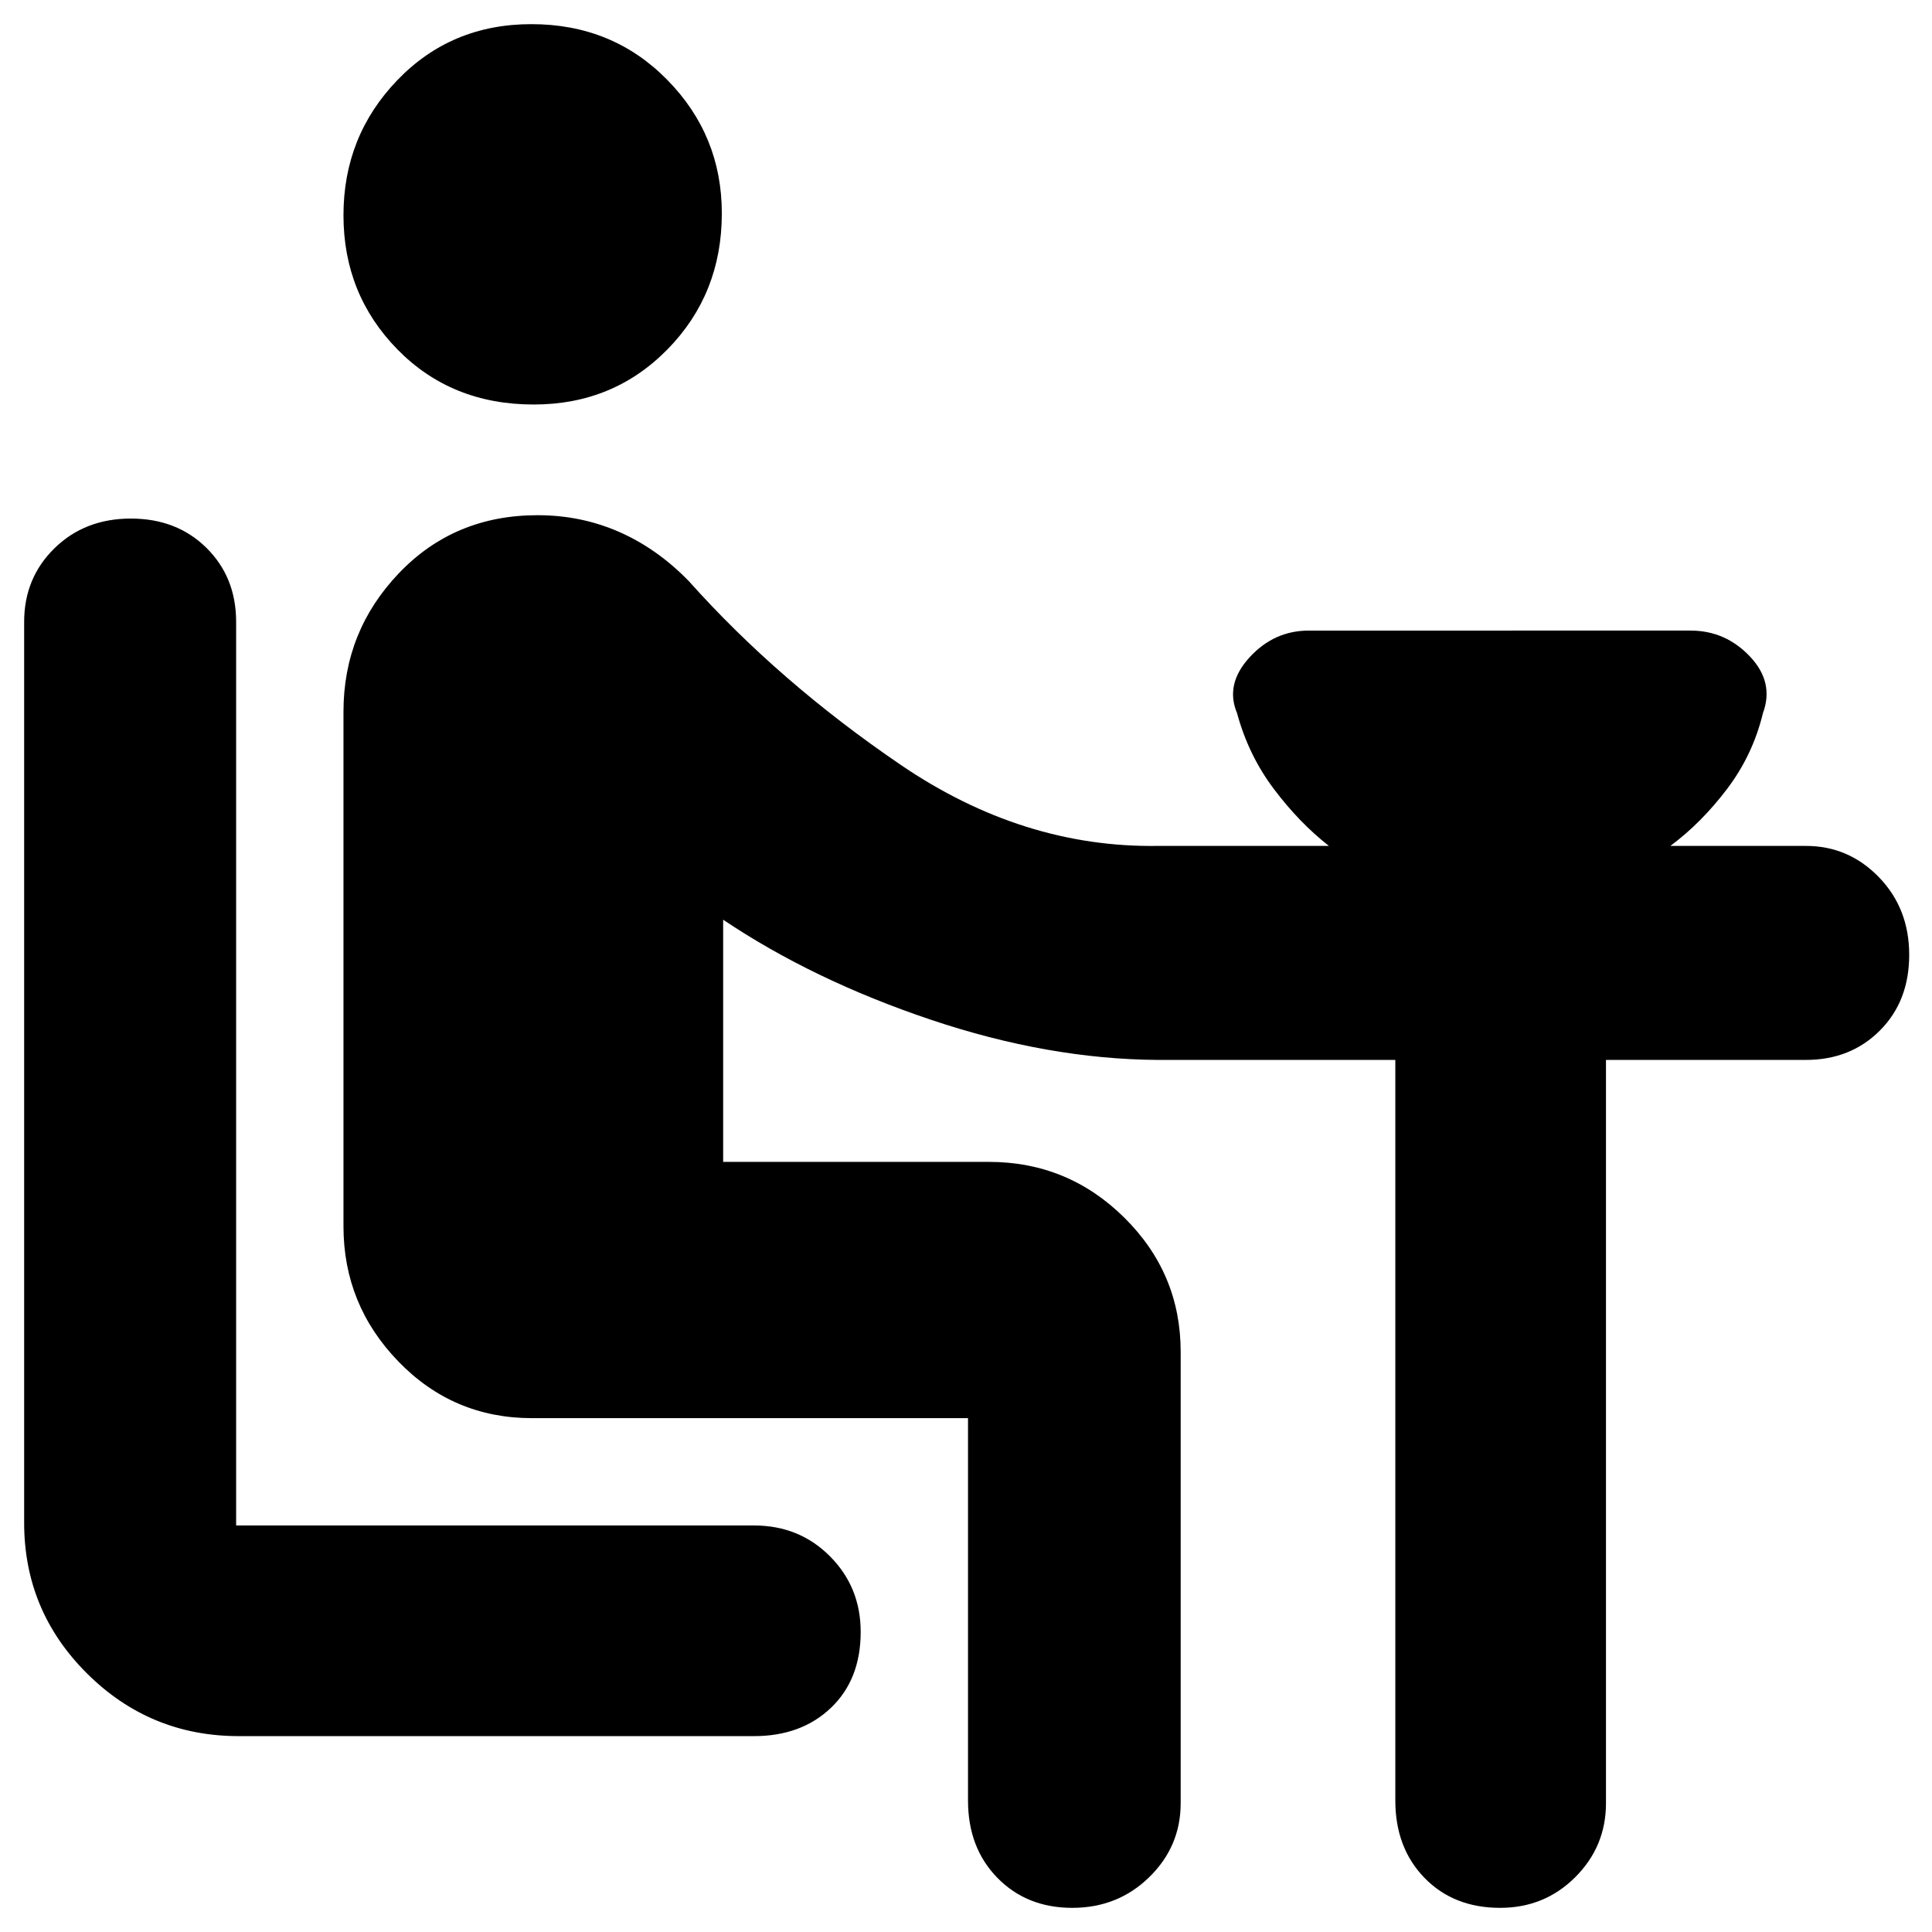 <svg xmlns="http://www.w3.org/2000/svg" height="40" viewBox="0 -960 960 960" width="40"><path d="M118.67-97.33q-44.1 0-75.39-31.09Q12-159.51 12-203.33V-651q0-21.82 15.07-36.57Q42.15-702.33 65-702.33t37.59 14.57q14.74 14.58 14.74 36.76v449h257.34q22.52 0 37.76 15.34 15.24 15.33 15.24 37.54 0 23.61-14.75 37.7-14.75 14.09-38.25 14.09h-256ZM265.2-759q-40.87 0-67.7-27.36-26.83-27.37-26.83-66.68t26.76-67.13Q224.19-948 264.02-948q40.31 0 67.48 27.62 27.17 27.61 27.17 66.39 0 40.01-26.92 67.5Q304.84-759 265.2-759ZM481-65.33v-190H264.33q-39.15 0-66.4-28.18-27.26-28.18-27.26-67.16v-255.66q0-39.98 27.52-68.82Q225.71-704 267.11-704q21.65 0 40.6 8.33 18.95 8.34 34.62 24.49 44.69 50.02 105.28 91.27 60.59 41.24 127.72 40.24h85q-14.67-11.45-27.33-28.26-12.67-16.81-18.33-37.74-6-14.33 6.19-27.66 12.2-13.34 29.47-13.34H840q17.34 0 29.5 12.84 12.17 12.83 6.5 28.16-5 20.76-17.81 37.67-12.81 16.91-28.19 28.33h67.33q21.22 0 36.28 15.53 15.06 15.53 15.06 38.58 0 23.05-14.58 37.64-14.57 14.59-36.76 14.59H798V-64q0 21.5-15.26 36.75Q767.47-12 745.43-12q-23.15 0-37.63-14.92-14.47-14.91-14.47-38.41v-368h-118q-54.44-.34-112.89-20Q404-473 359.33-503v120.33h132q39.33 0 67.33 27.71 28.01 27.71 28.01 66.63V-64q0 21.5-15.62 36.75T532.8-12q-22.62 0-37.21-14.92Q481-41.83 481-65.33Z"/></svg>